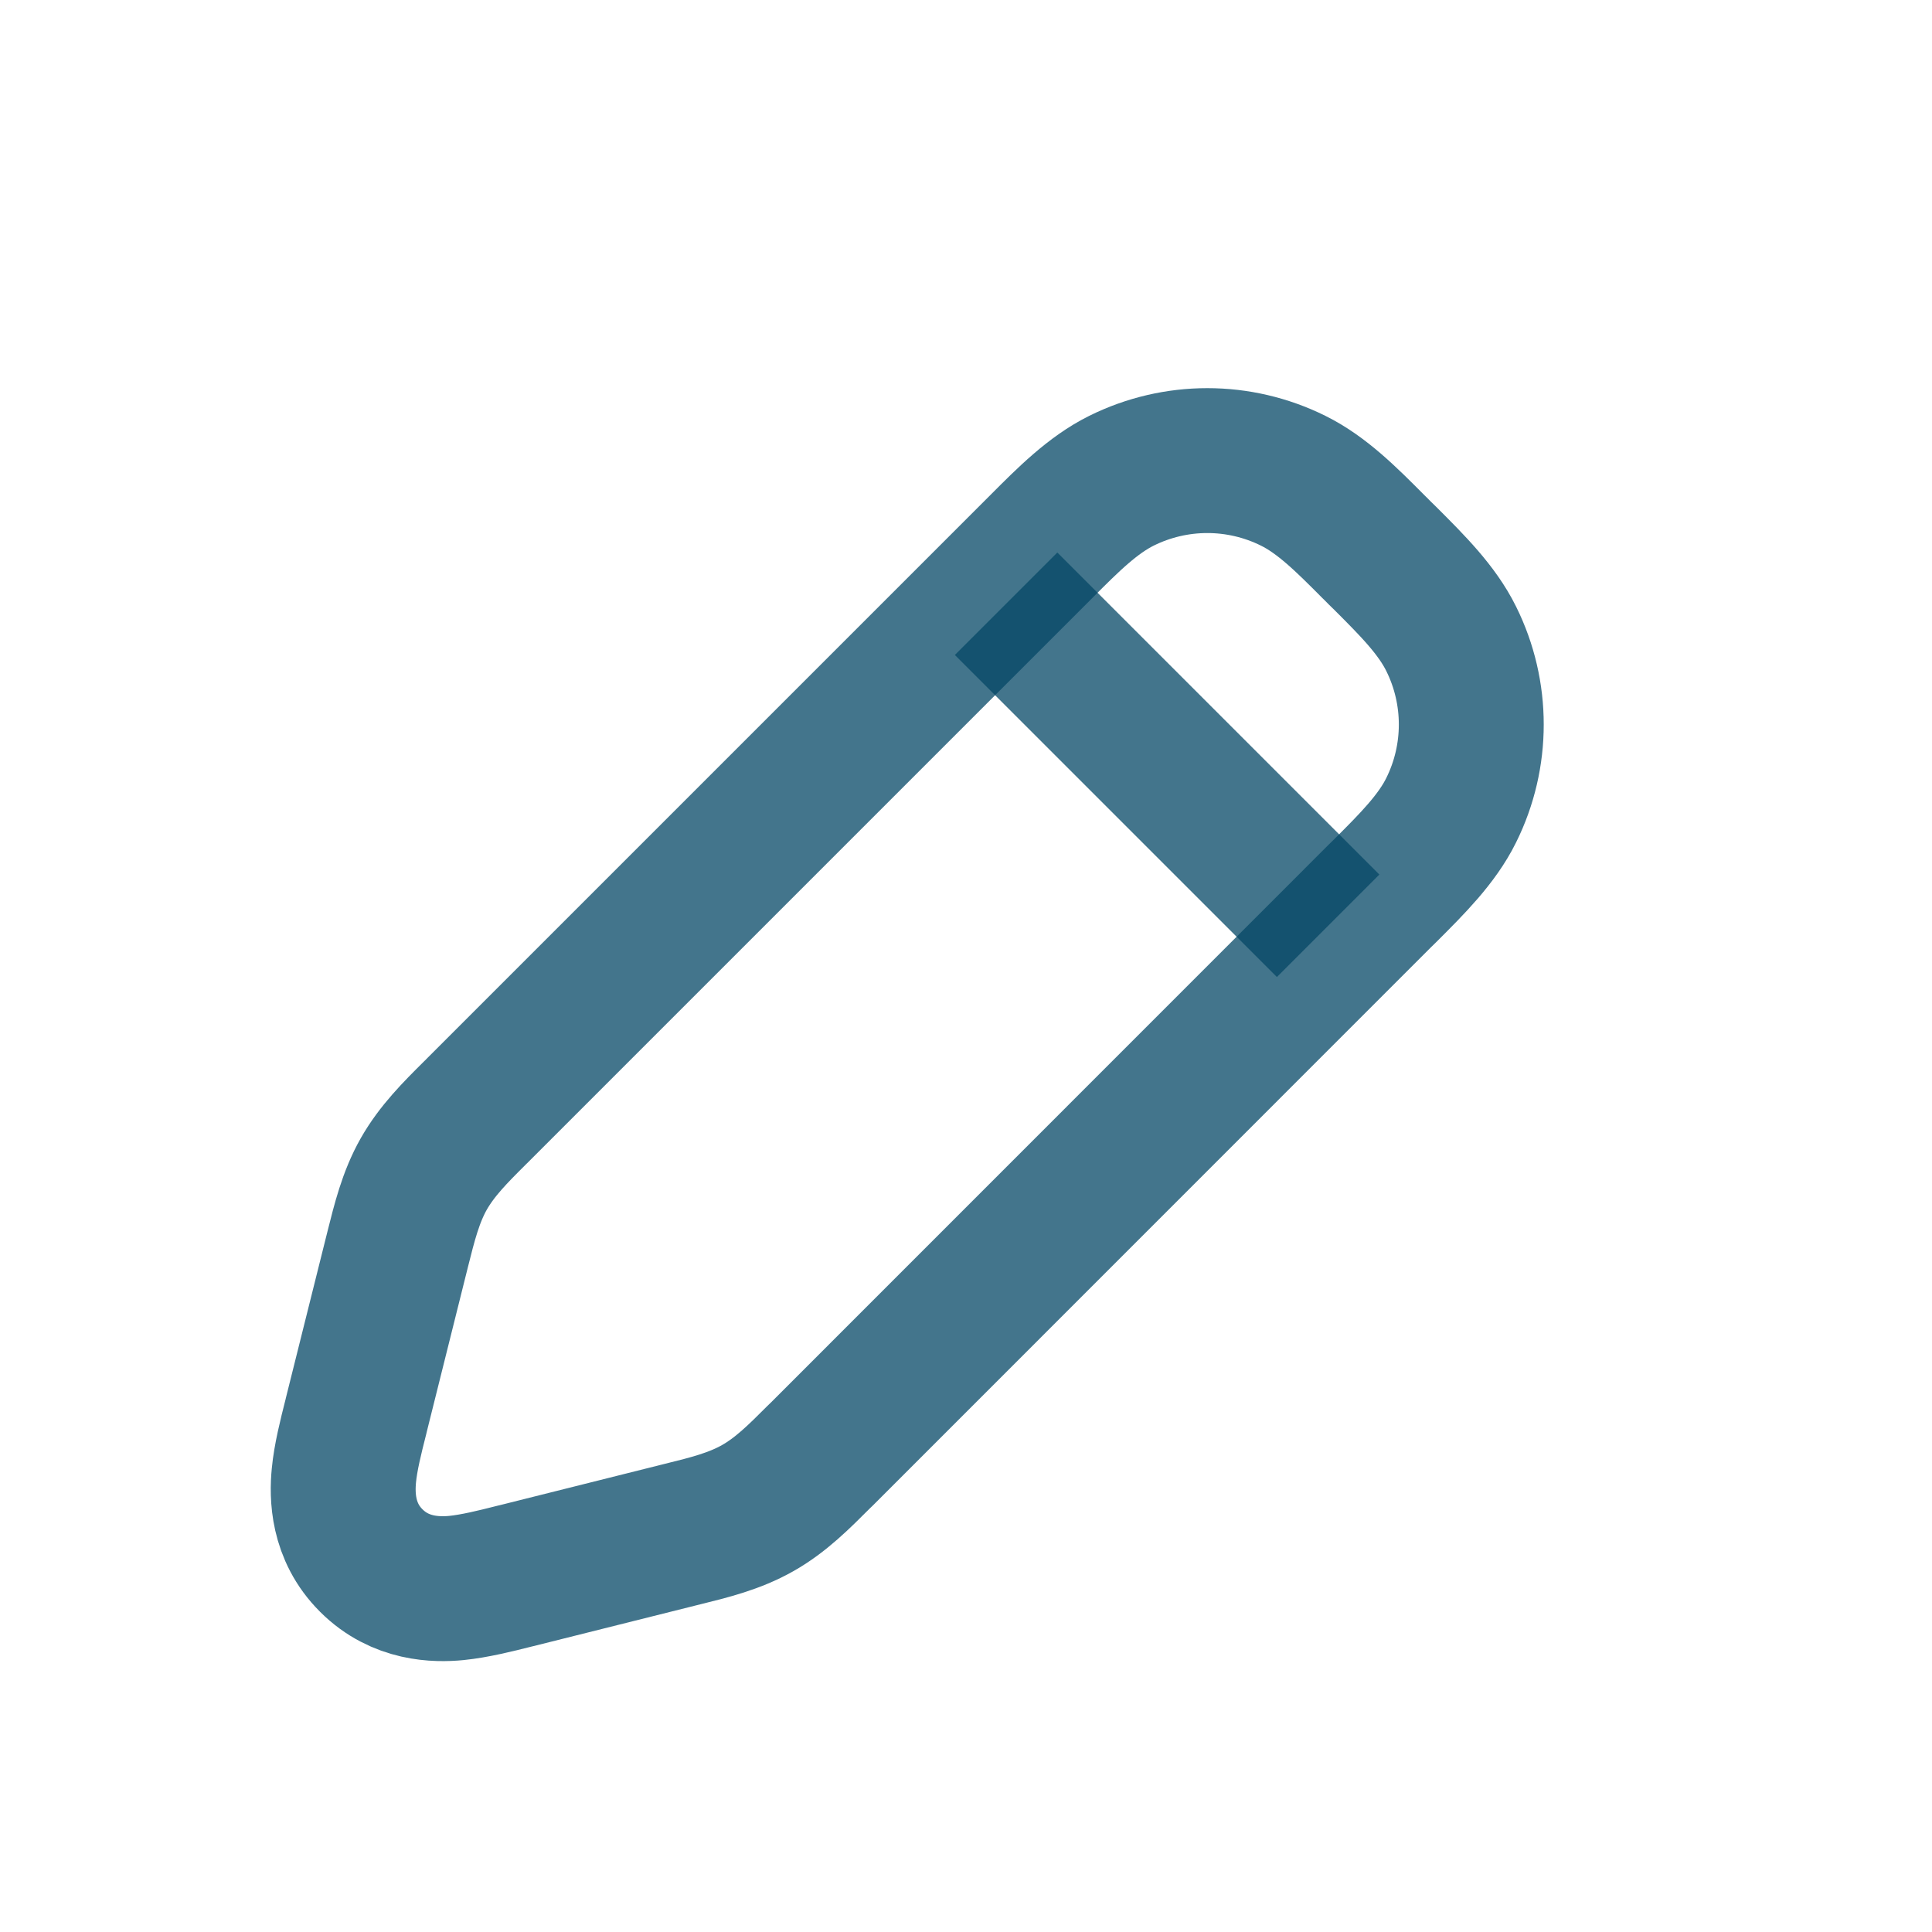 <svg width="16" height="16" viewBox="0 0 16 16" fill="none" xmlns="http://www.w3.org/2000/svg">
<rect width="16" height="16" fill="white"/>
<path d="M8.574 4.576L3.966 9.184C3.954 9.196 3.943 9.208 3.931 9.219C3.771 9.378 3.618 9.531 3.509 9.723C3.401 9.914 3.349 10.125 3.294 10.344C3.29 10.36 3.286 10.376 3.282 10.392L2.952 11.713C2.95 11.722 2.947 11.732 2.945 11.742C2.906 11.896 2.862 12.07 2.848 12.219C2.832 12.384 2.833 12.683 3.075 12.924C3.316 13.165 3.615 13.167 3.78 13.151C3.929 13.136 4.103 13.093 4.257 13.054C4.267 13.052 4.276 13.049 4.286 13.047L5.607 12.716C5.623 12.712 5.639 12.708 5.655 12.704C5.874 12.65 6.084 12.598 6.276 12.489C6.467 12.381 6.62 12.227 6.779 12.068C6.791 12.056 6.803 12.044 6.815 12.033L11.423 7.424C11.441 7.407 11.458 7.389 11.476 7.372C11.695 7.153 11.9 6.949 12.018 6.71C12.24 6.263 12.24 5.737 12.018 5.29C11.9 5.051 11.695 4.847 11.476 4.628C11.458 4.611 11.441 4.593 11.423 4.576C11.405 4.558 11.388 4.54 11.37 4.523C11.152 4.304 10.948 4.099 10.709 3.981C10.261 3.759 9.736 3.759 9.288 3.981C9.05 4.099 8.845 4.304 8.627 4.523C8.61 4.54 8.592 4.558 8.574 4.576Z" stroke="#044766" stroke-opacity="0.75" stroke-width="1.2"/>
<path d="M8.332 5L10.999 7.667" stroke="#044766" stroke-opacity="0.75" stroke-width="1.2"/>
</svg>
